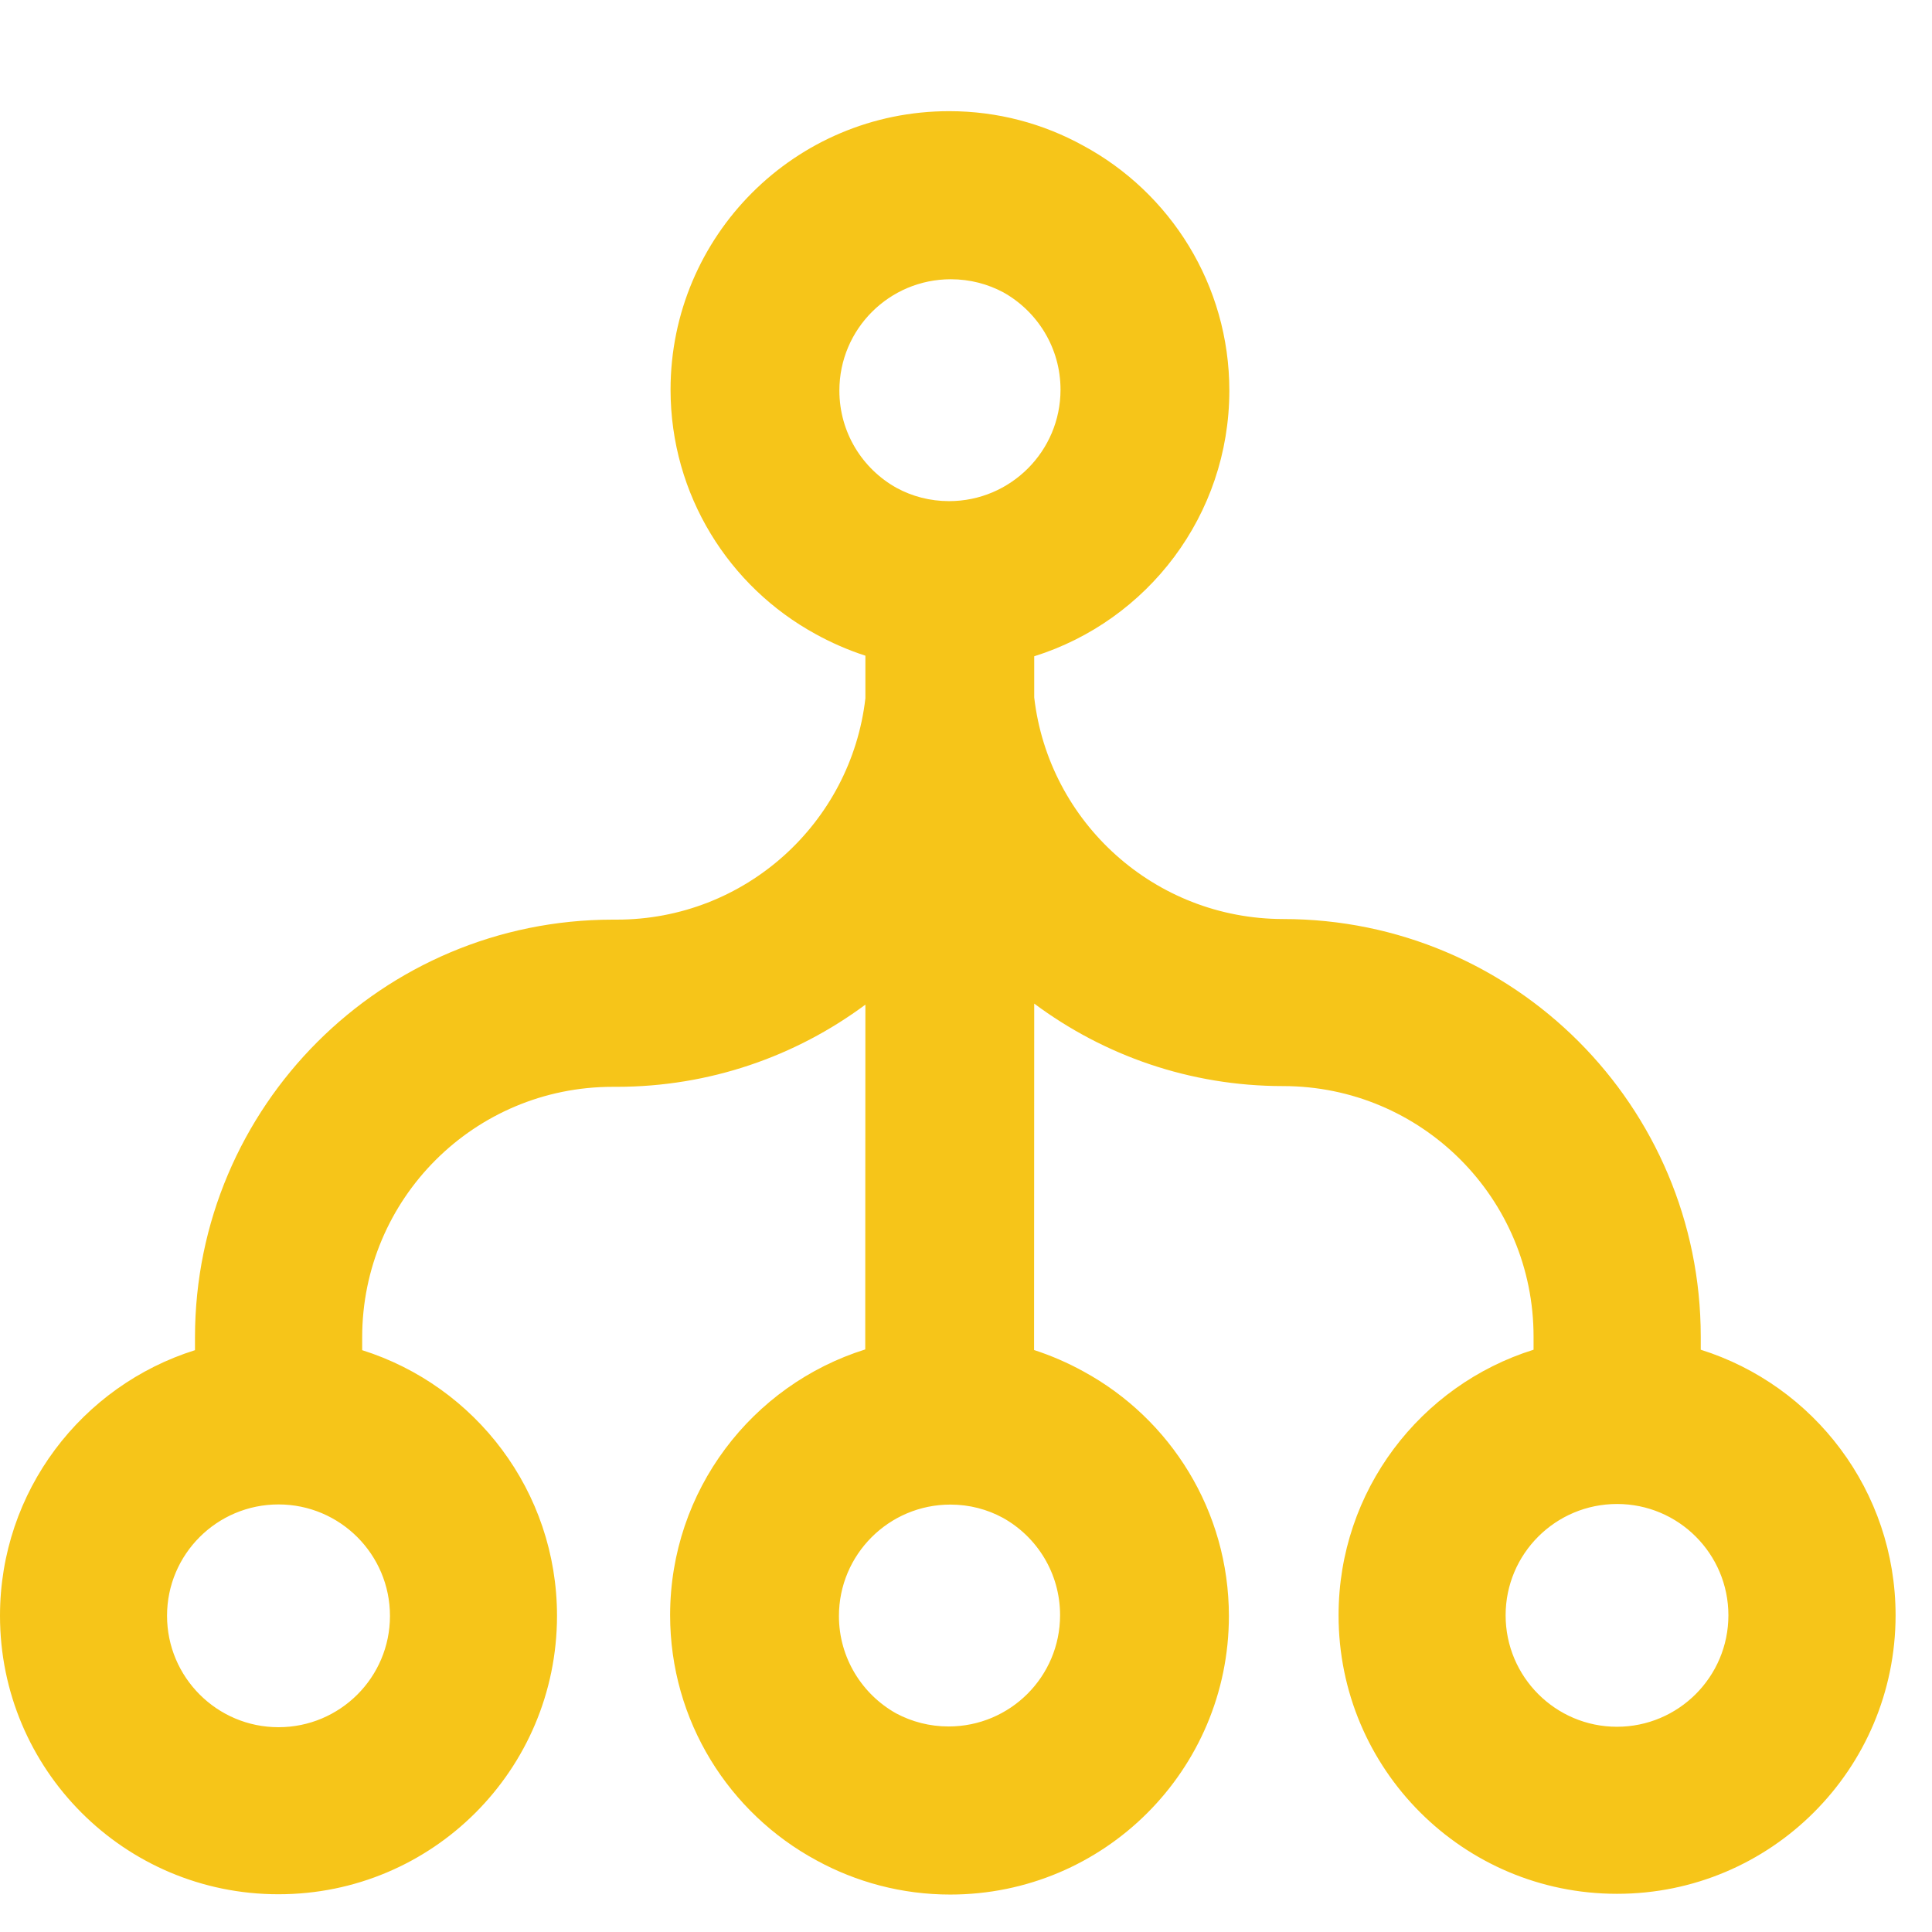 <svg width="13" height="13" viewBox="0 0 13 13" fill="none" xmlns="http://www.w3.org/2000/svg">
<path d="M11.444 9.082V8.995C11.444 7.442 10.187 6.184 8.634 6.184C7.768 6.183 7.056 5.532 6.959 4.693V4.503V4.416C7.721 4.177 8.271 3.468 8.272 2.629C8.272 1.916 7.874 1.295 7.287 0.979C7.02 0.832 6.713 0.748 6.387 0.748C5.351 0.748 4.513 1.586 4.512 2.621C4.512 3.331 4.906 3.949 5.489 4.267C5.594 4.325 5.706 4.374 5.823 4.412V4.496V4.699C5.726 5.538 5.014 6.189 4.148 6.188H4.124C2.571 6.188 1.313 7.445 1.312 8.998V9.085C0.551 9.324 0 10.033 1.96255e-07 10.872C-0 11.907 0.838 12.746 1.873 12.746C2.909 12.747 3.747 11.909 3.748 10.873C3.748 10.034 3.198 9.325 2.437 9.085V8.999C2.437 8.066 3.192 7.312 4.124 7.313H4.148C4.775 7.313 5.354 7.108 5.823 6.76L5.822 9.08C5.06 9.319 4.51 10.028 4.509 10.867C4.509 11.581 4.907 12.201 5.494 12.518C5.761 12.664 6.068 12.748 6.394 12.748C7.43 12.748 8.268 11.91 8.269 10.875C8.269 10.165 7.875 9.547 7.292 9.229C7.187 9.171 7.075 9.122 6.958 9.084L6.959 6.753C7.428 7.102 8.006 7.308 8.633 7.308C9.566 7.308 10.32 8.063 10.319 8.995V9.082C9.558 9.32 9.007 10.03 9.007 10.868C9.006 11.904 9.845 12.743 10.88 12.743C11.915 12.744 12.754 11.905 12.755 10.87C12.755 10.031 12.205 9.321 11.444 9.082ZM2.624 10.873C2.624 11.287 2.288 11.622 1.874 11.622C1.46 11.622 1.124 11.286 1.124 10.872C1.124 10.458 1.46 10.123 1.874 10.123C2.288 10.123 2.624 10.459 2.624 10.873ZM7.136 2.622C7.136 3.036 6.8 3.372 6.386 3.372C6.258 3.372 6.138 3.34 6.033 3.283C5.803 3.155 5.648 2.91 5.648 2.628C5.648 2.214 5.984 1.879 6.398 1.879C6.526 1.879 6.646 1.911 6.751 1.967C6.98 2.095 7.136 2.34 7.136 2.622ZM5.645 10.874C5.645 10.46 5.981 10.124 6.395 10.124C6.523 10.124 6.643 10.156 6.748 10.213C6.978 10.341 7.133 10.586 7.133 10.868C7.133 11.282 6.797 11.617 6.383 11.617C6.255 11.617 6.135 11.585 6.03 11.529C5.801 11.401 5.645 11.155 5.645 10.874ZM10.88 11.619C10.467 11.619 10.131 11.283 10.131 10.869C10.131 10.455 10.467 10.12 10.881 10.12C11.295 10.12 11.63 10.456 11.63 10.869C11.63 11.283 11.294 11.619 10.88 11.619Z" fill="#F6C519"/>
</svg>
